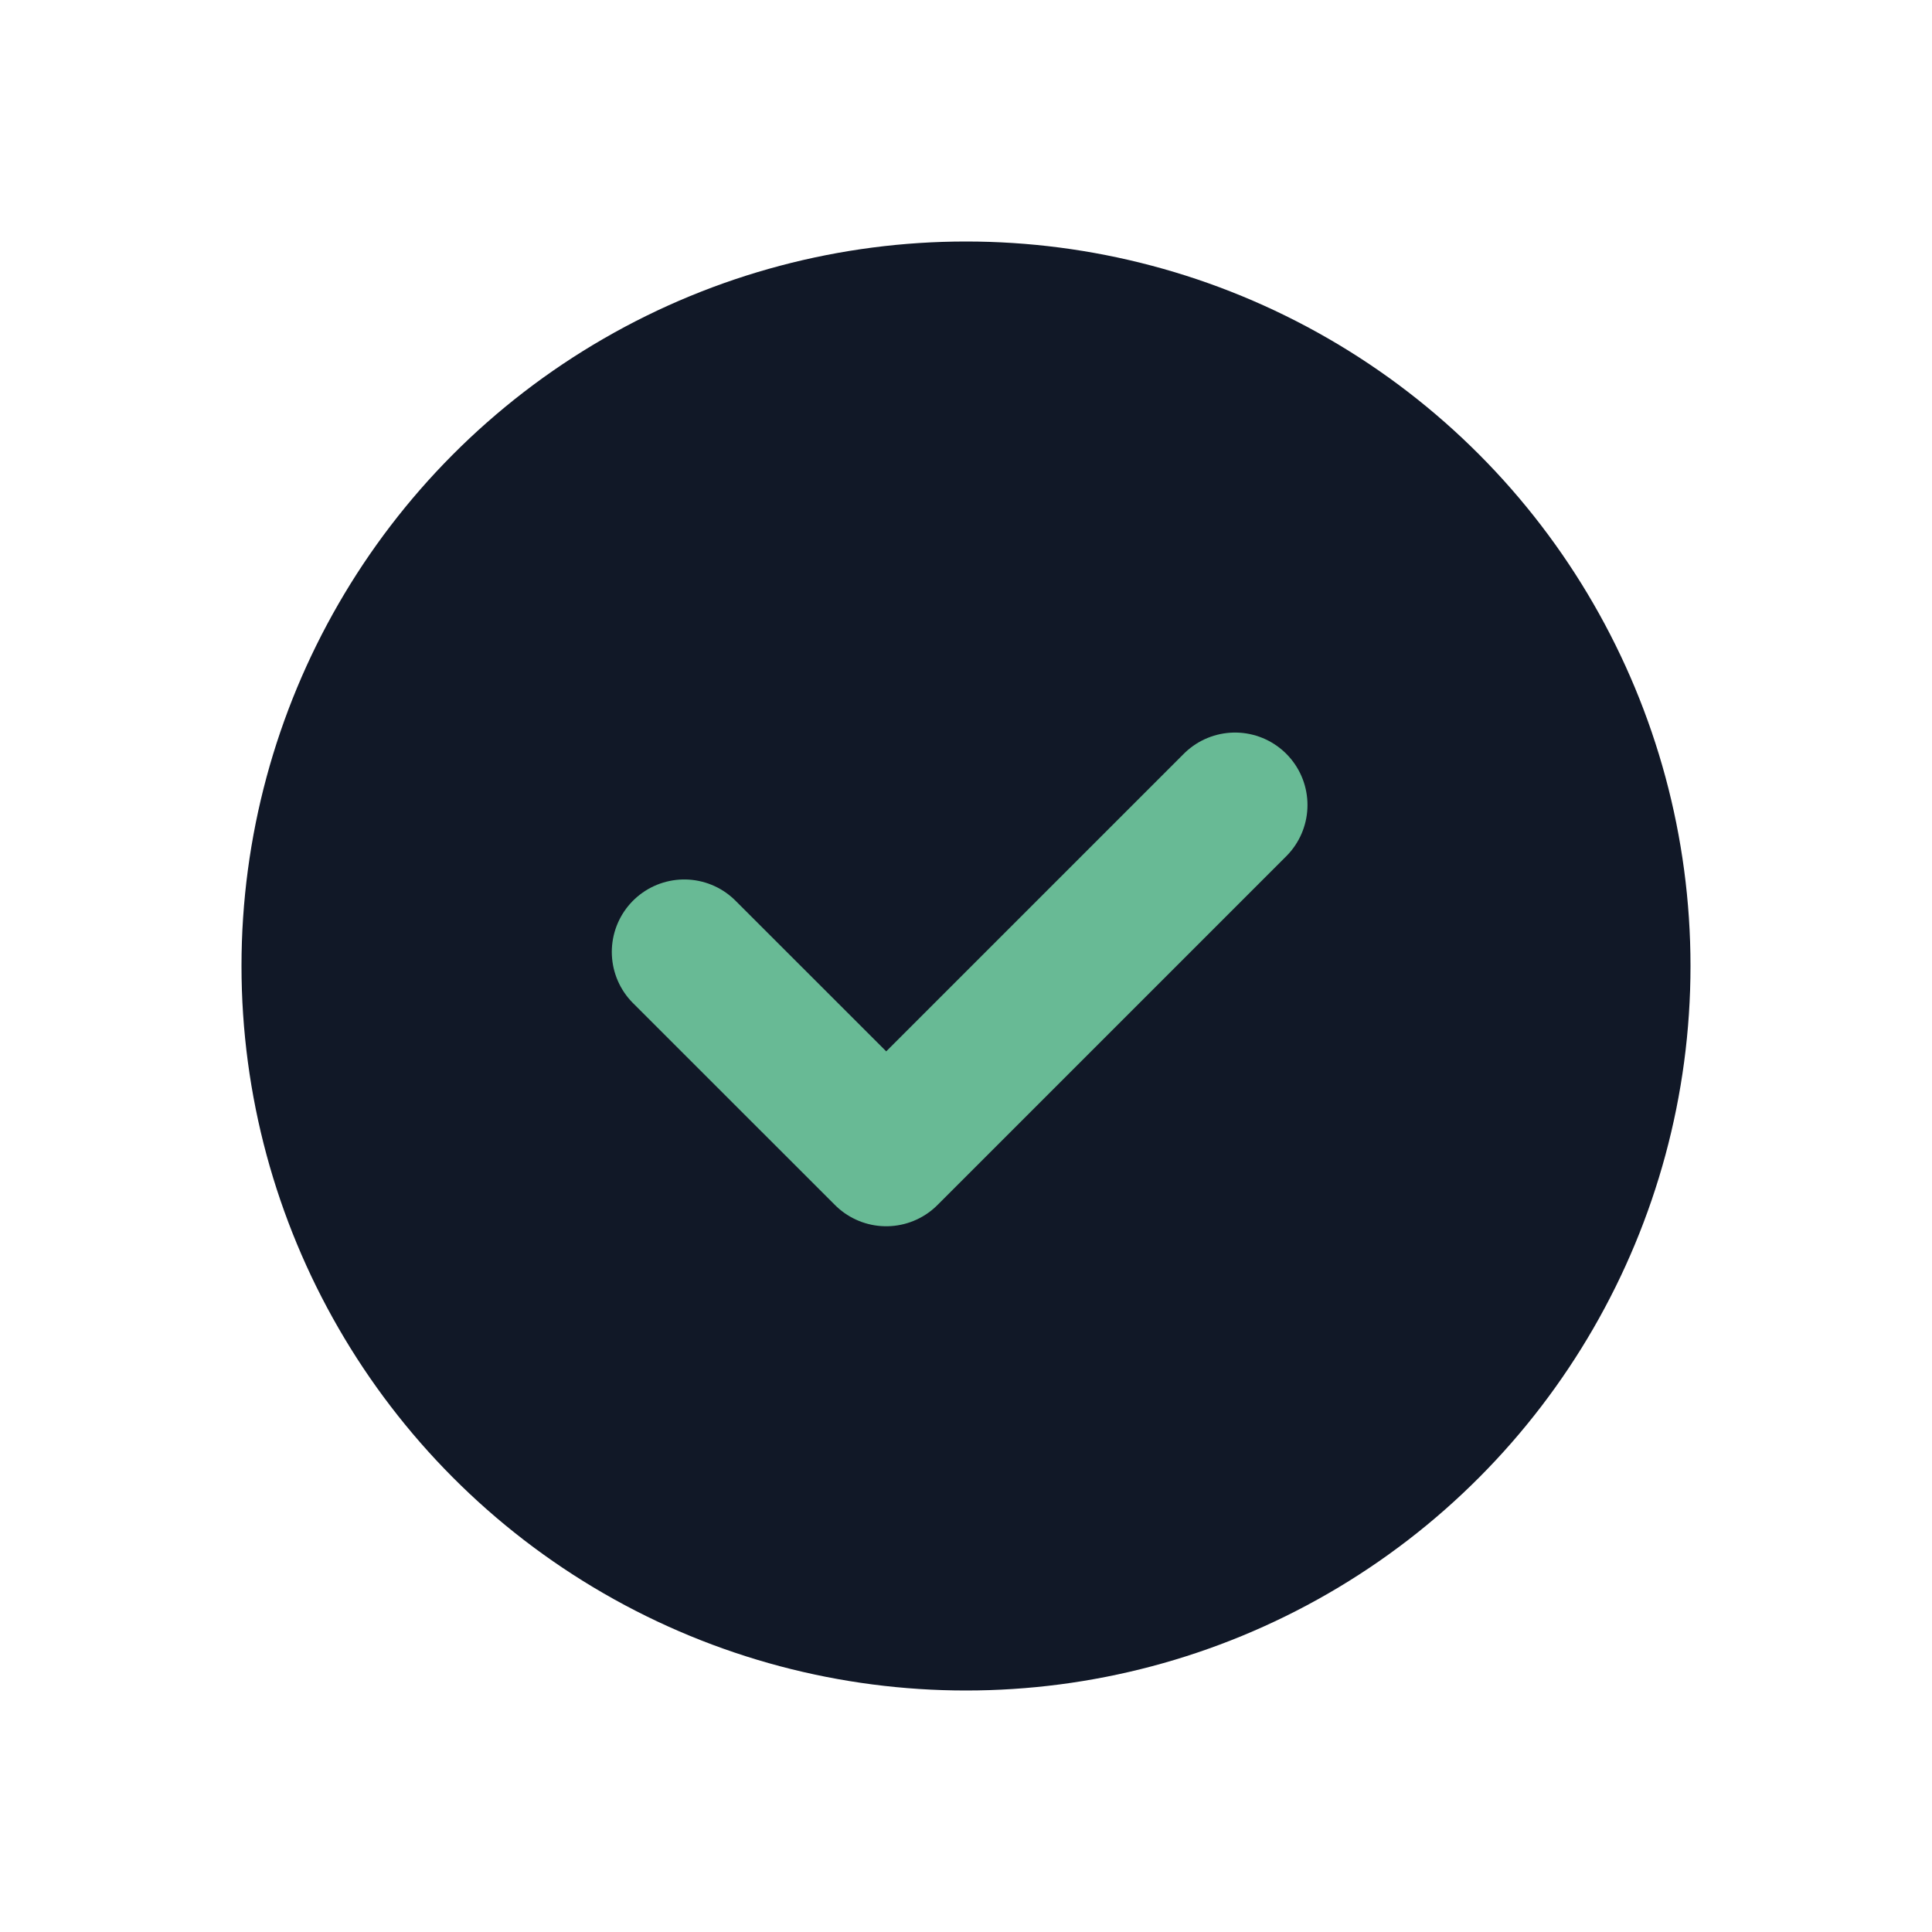 <svg width="24" height="24" viewBox="0 0 24 24" fill="none" xmlns="http://www.w3.org/2000/svg">
<g id="Property 1=Default">
<circle id="Ellipse 235" cx="12" cy="12" r="9" fill="#111827"/>
<path id="Vector 72" d="M8.5 11.825L11.009 14.333L15.342 10" stroke="#68BA95" stroke-width="1.8" stroke-linecap="round" stroke-linejoin="round"/>
</g>
</svg>

